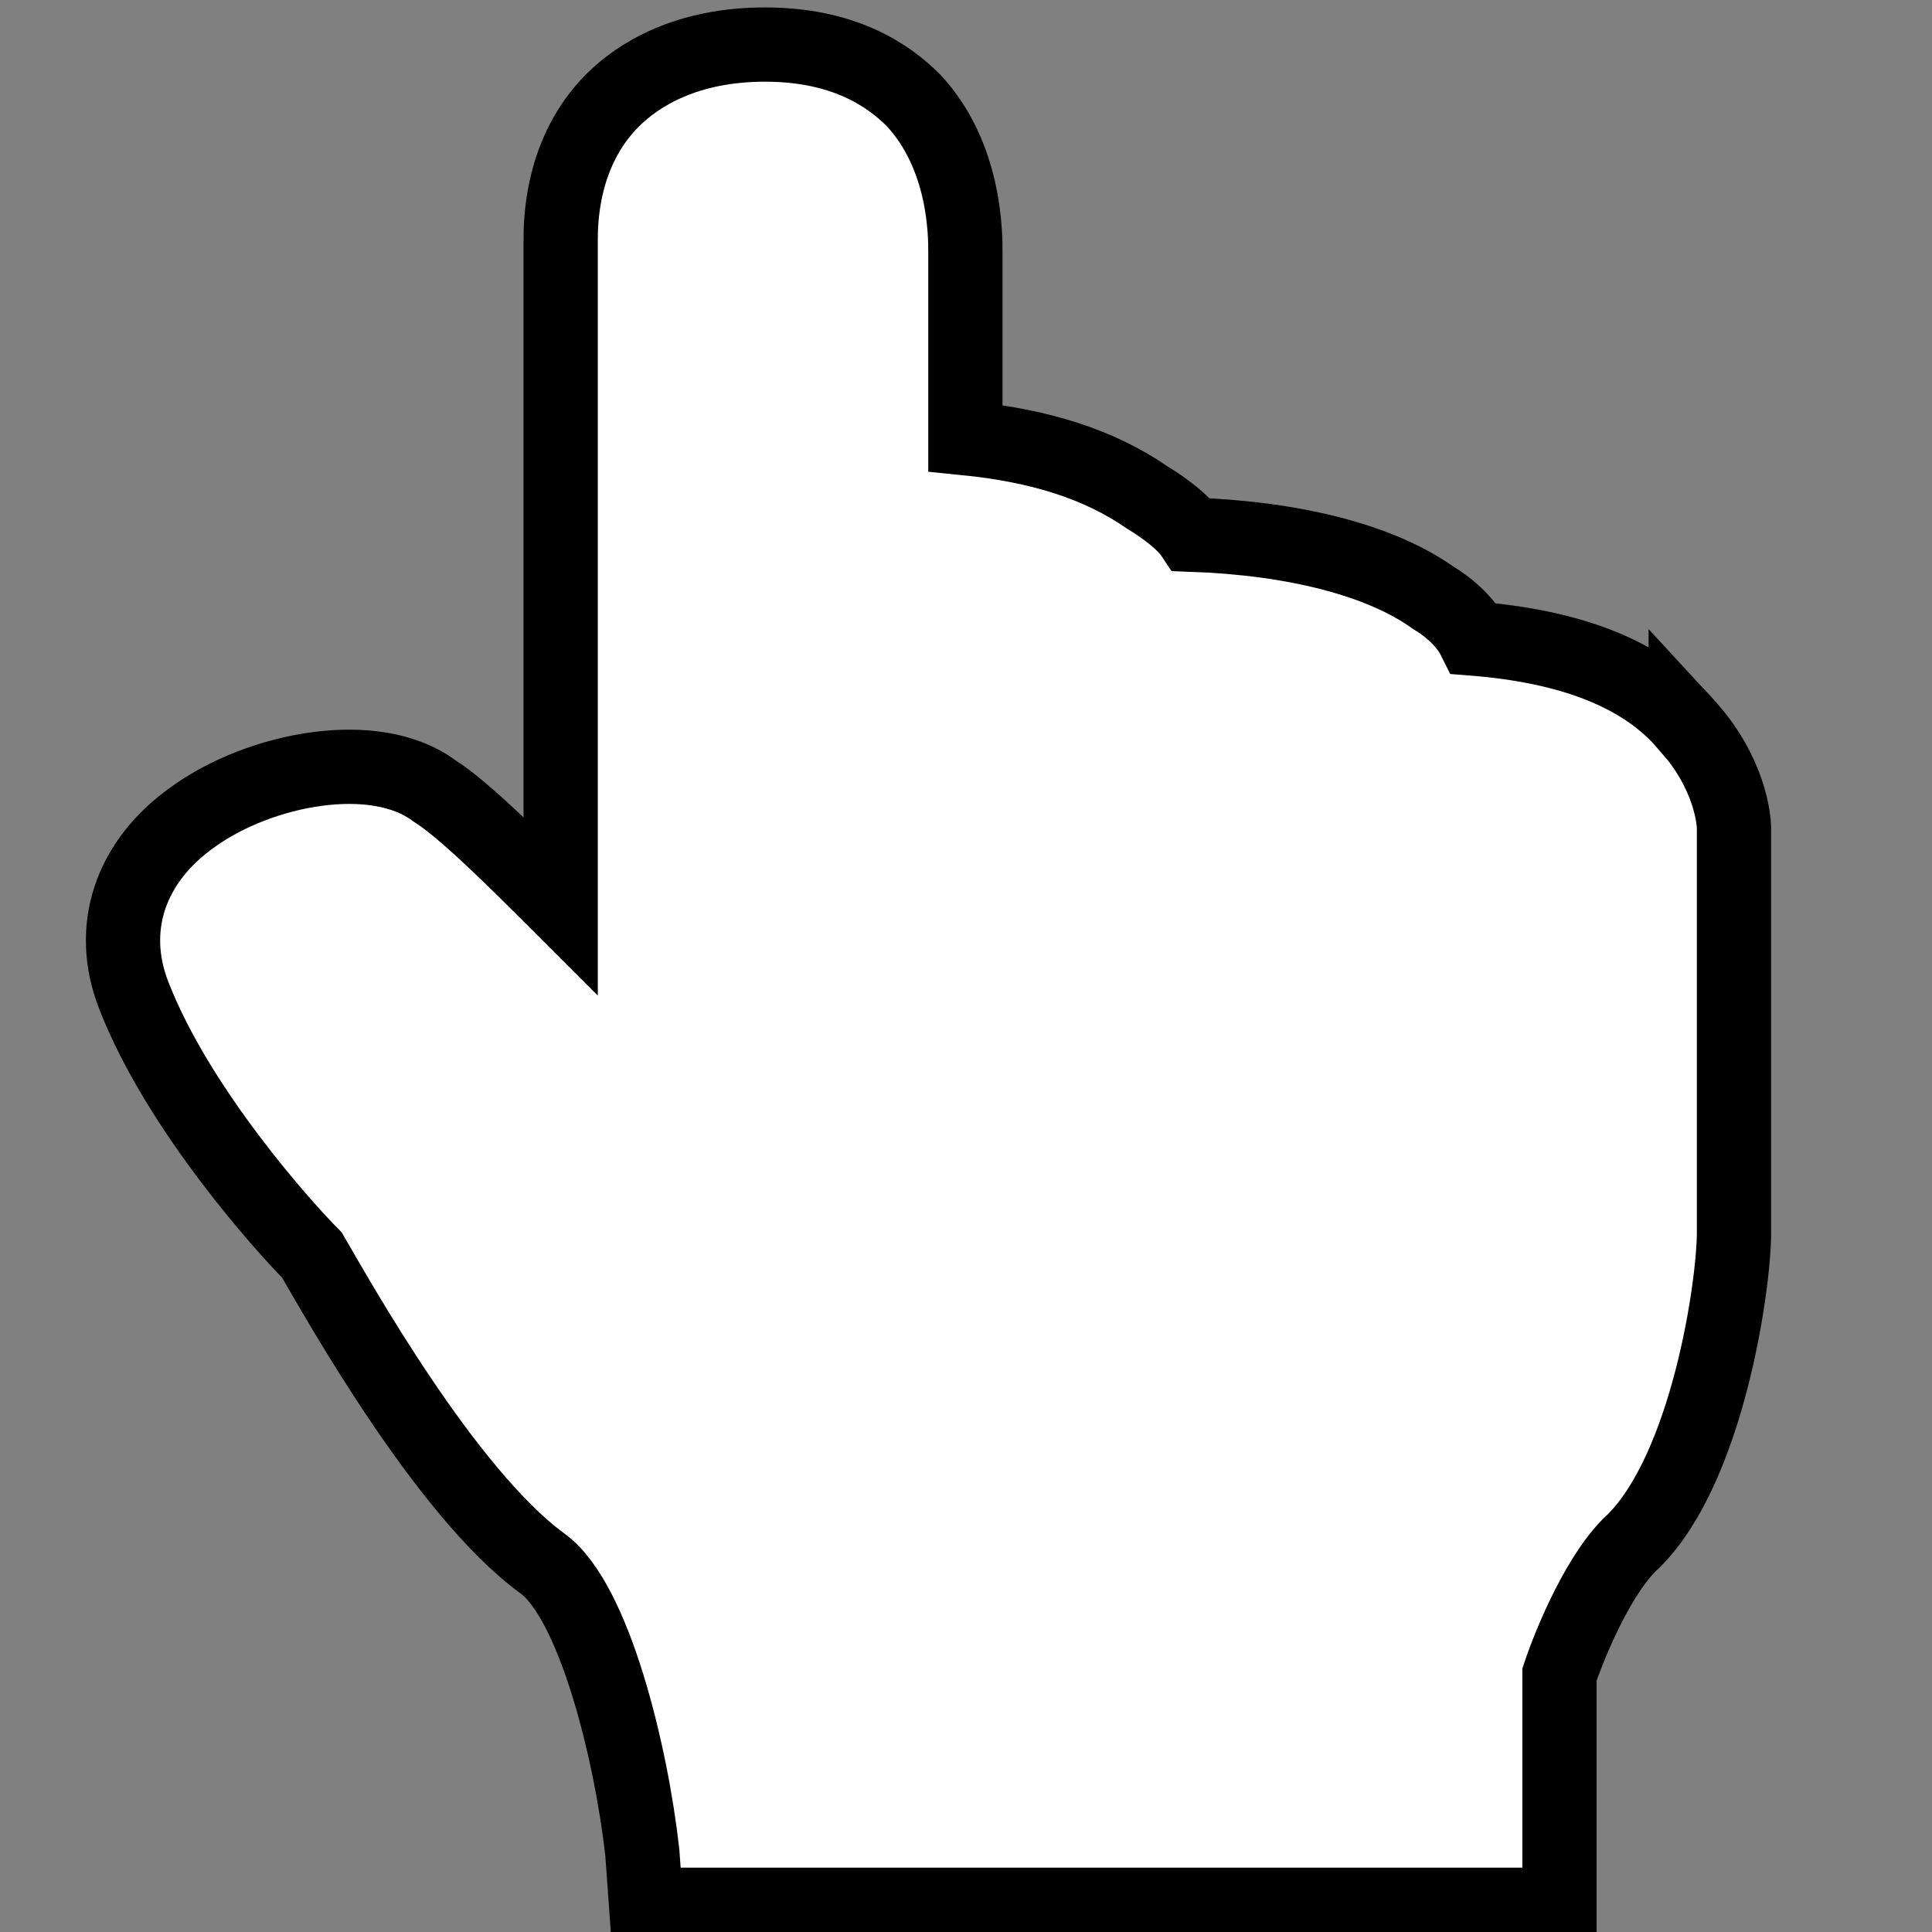 <?xml version="1.0" encoding="UTF-8" standalone="no"?>
<svg
   version="1.1"
   x="0px"
   y="0px"
   width="64"
   height="64"
   viewBox="0 -1 52.033 52.033"
   xml:space="preserve"
   id="svg4"
   xmlns="http://www.w3.org/2000/svg"
   xmlns:svg="http://www.w3.org/2000/svg"><rect x="0" y="-1" width="52.033" height="52.033" fill="#808080" stroke="none"/><defs
   id="defs8" />
<path
   style="fill:#ffffff !important;stroke:#000000;stroke-width:2;stroke-miterlimit:10"
   d="m 45.4,18.5 c -1.2,-1.4 -3.2,-2.1 -5.7,-2.3 -0.2,-0.4 -0.6,-0.8 -1.1,-1.1 -1.4,-1 -3.7,-1.6 -6.5,-1.7 -0.2,-0.3 -0.7,-0.7 -1.2,-1 C 29.6,11.5 28,11 26,10.8 v -5 C 26,5.3 26,3.2 24.6,1.7 23.9,1 22.7,0.2 20.6,0.2 18.5,0.2 17.2,1 16.5,1.7 15.1,3.1 15.1,5 15.1,5.5 V 23.4 C 13.9,22.2 12.5,20.8 11.7,20.3 10.1,19.1 7,19.7 5.2,21 c -1.7,1.2 -2.3,3 -1.6,4.8 1.2,3.1 4.1,6.3 4.8,7 0.7,1.2 3.6,6.4 6.2,8.3 1.4,1 2.4,5.1 2.7,7.8 l 0.1,1.4 H 42 v -6.2 c 0.3,-0.9 1.1,-2.8 2,-3.6 2,-2 2.7,-6.9 2.7,-8.3 V 21.3 c 0,-0.2 -0.1,-1.5 -1.3,-2.8 z"
   id="path2" />
</svg>
